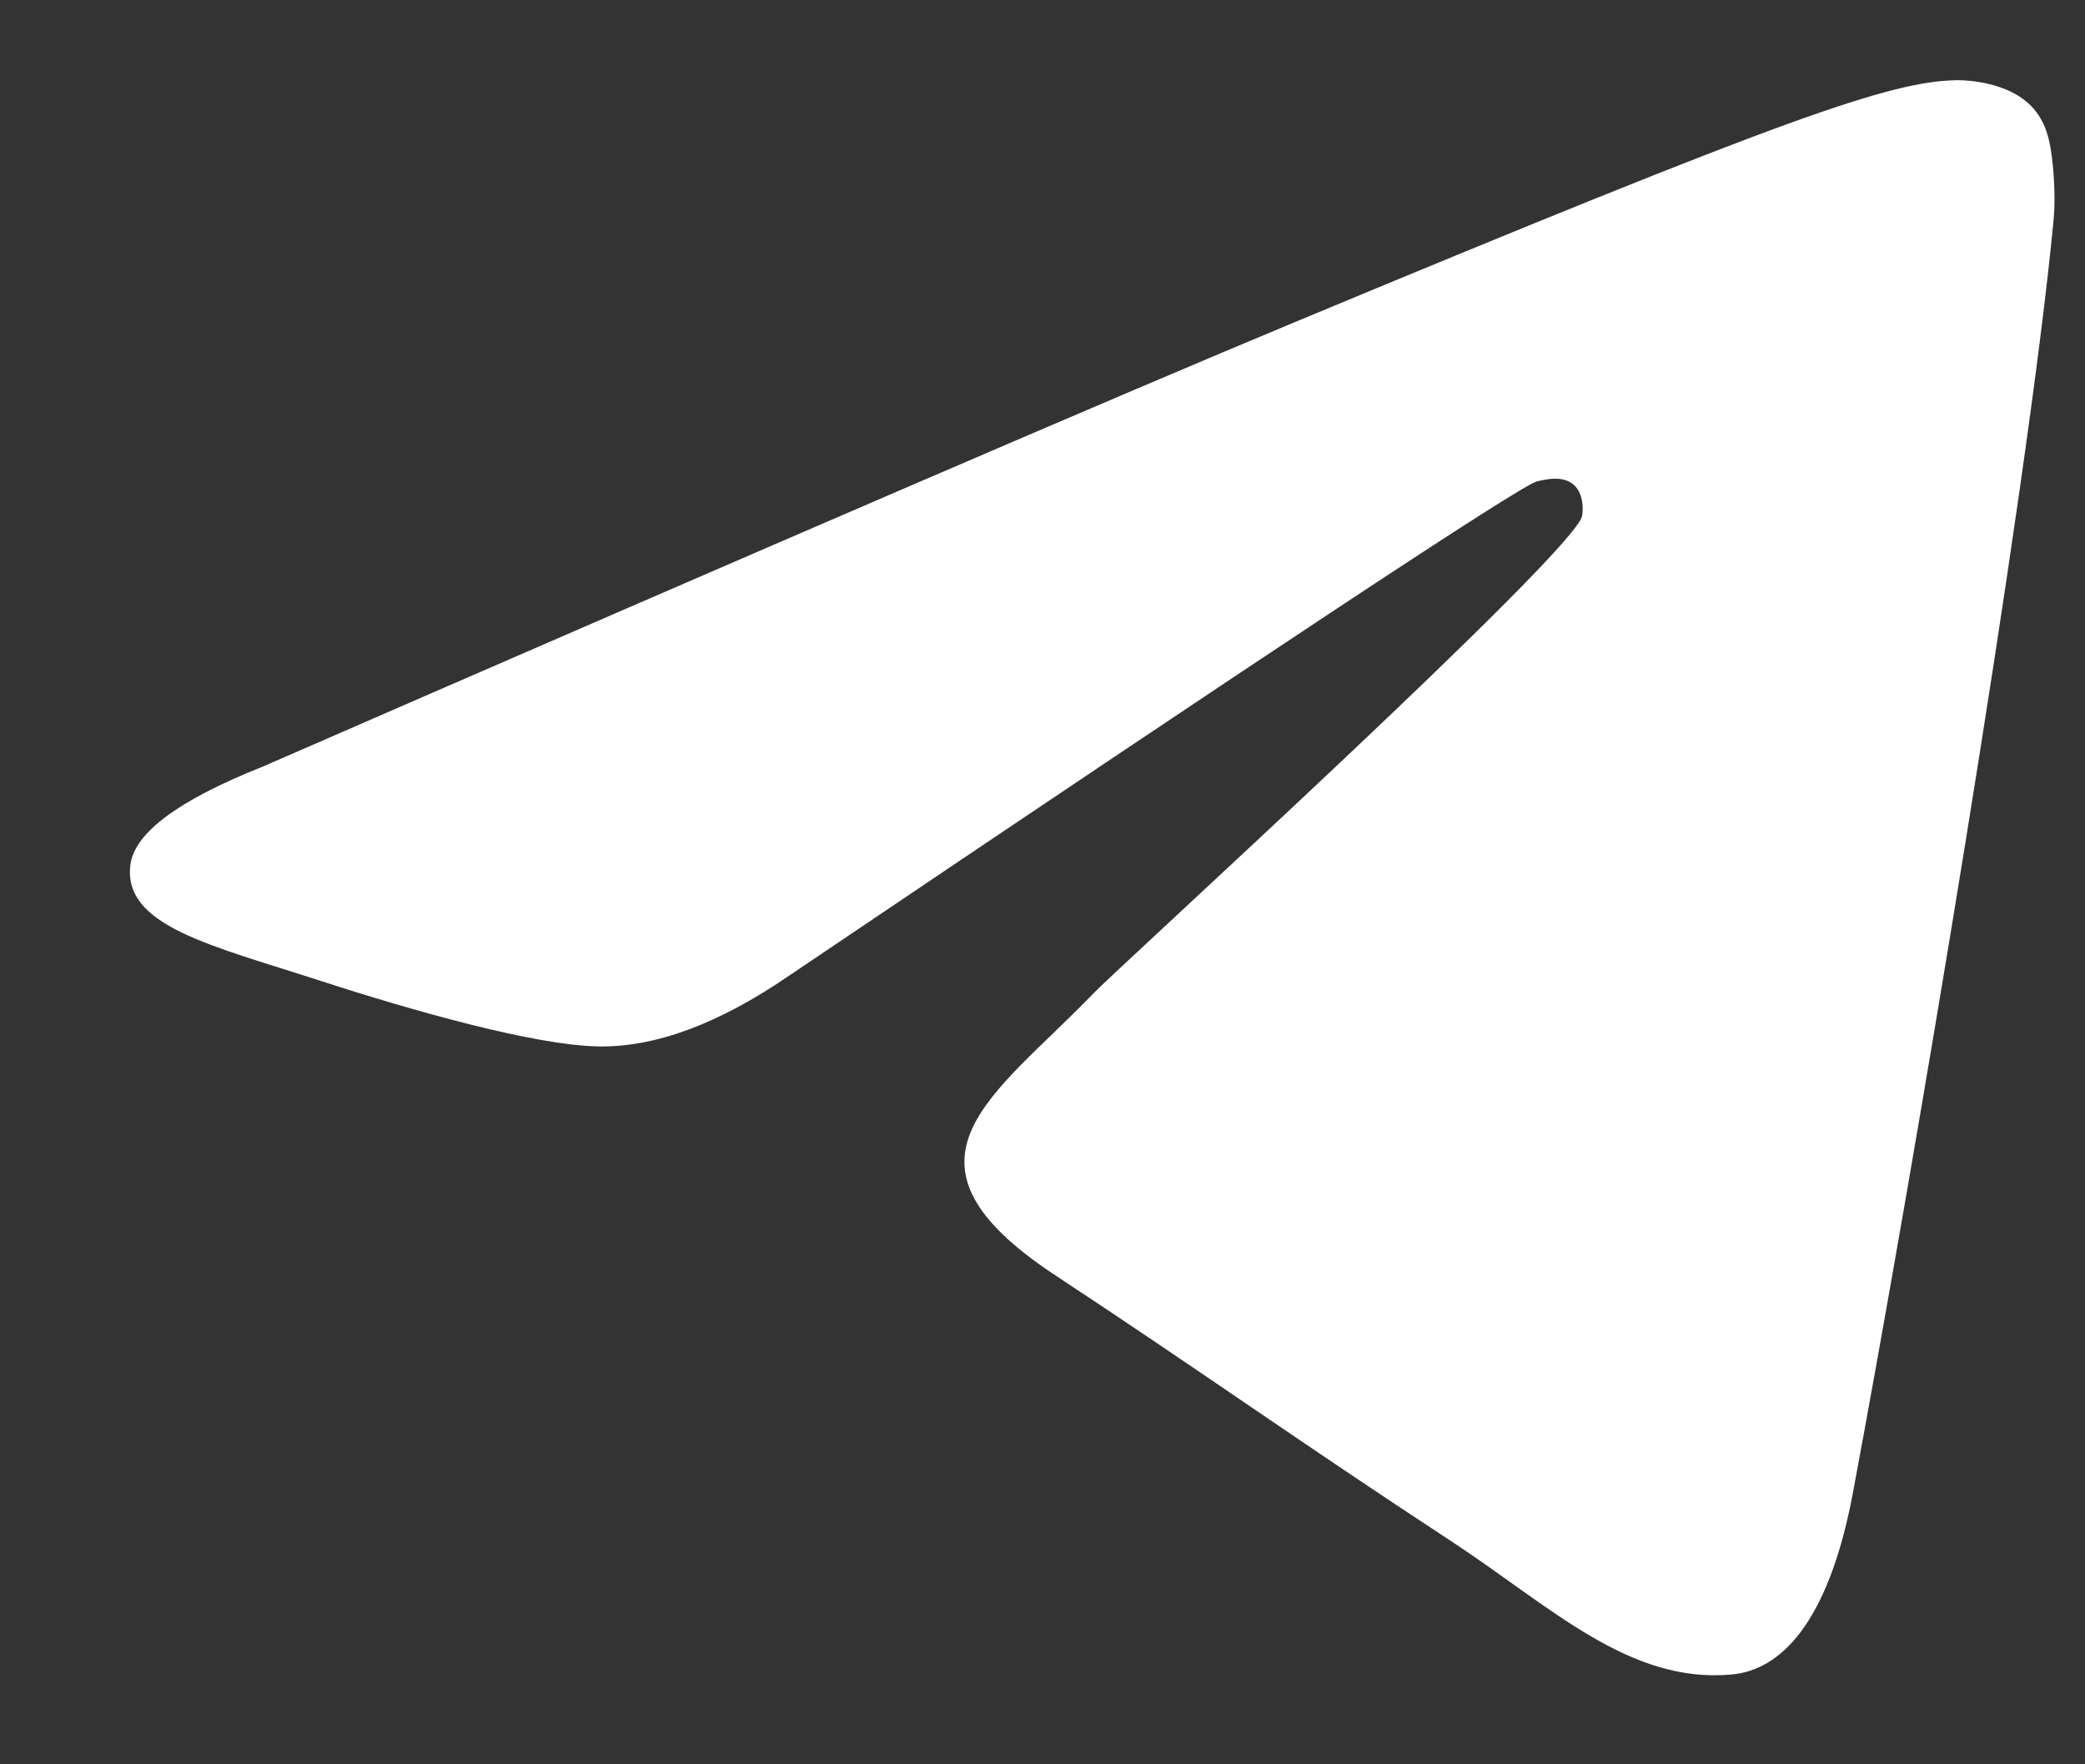 <svg width="13" height="11" viewBox="0 0 13 11" fill="none" xmlns="http://www.w3.org/2000/svg">
<rect x="0" y="0" width="13" height="11" fill="#333333" stroke="none"/>
<path d="M1.635 4.781C4.856 3.378 7.004 2.453 8.079 2.006C11.148 0.729 11.785 0.507 12.201 0.5C12.292 0.499 12.497 0.521 12.629 0.629C12.741 0.719 12.772 0.842 12.786 0.928C12.801 1.014 12.819 1.21 12.805 1.363C12.639 3.11 11.919 7.35 11.553 9.307C11.398 10.135 11.093 10.413 10.798 10.44C10.156 10.499 9.669 10.016 9.047 9.608C8.075 8.971 7.525 8.574 6.581 7.952C5.49 7.233 6.198 6.838 6.819 6.192C6.982 6.023 9.809 3.452 9.864 3.218C9.871 3.189 9.877 3.08 9.813 3.023C9.748 2.966 9.653 2.985 9.584 3.001C9.486 3.023 7.933 4.05 4.923 6.081C4.482 6.384 4.083 6.532 3.725 6.524C3.33 6.516 2.571 6.301 2.007 6.118C1.315 5.893 0.765 5.774 0.813 5.392C0.838 5.193 1.112 4.989 1.635 4.781Z" fill="white"/>
</svg>
